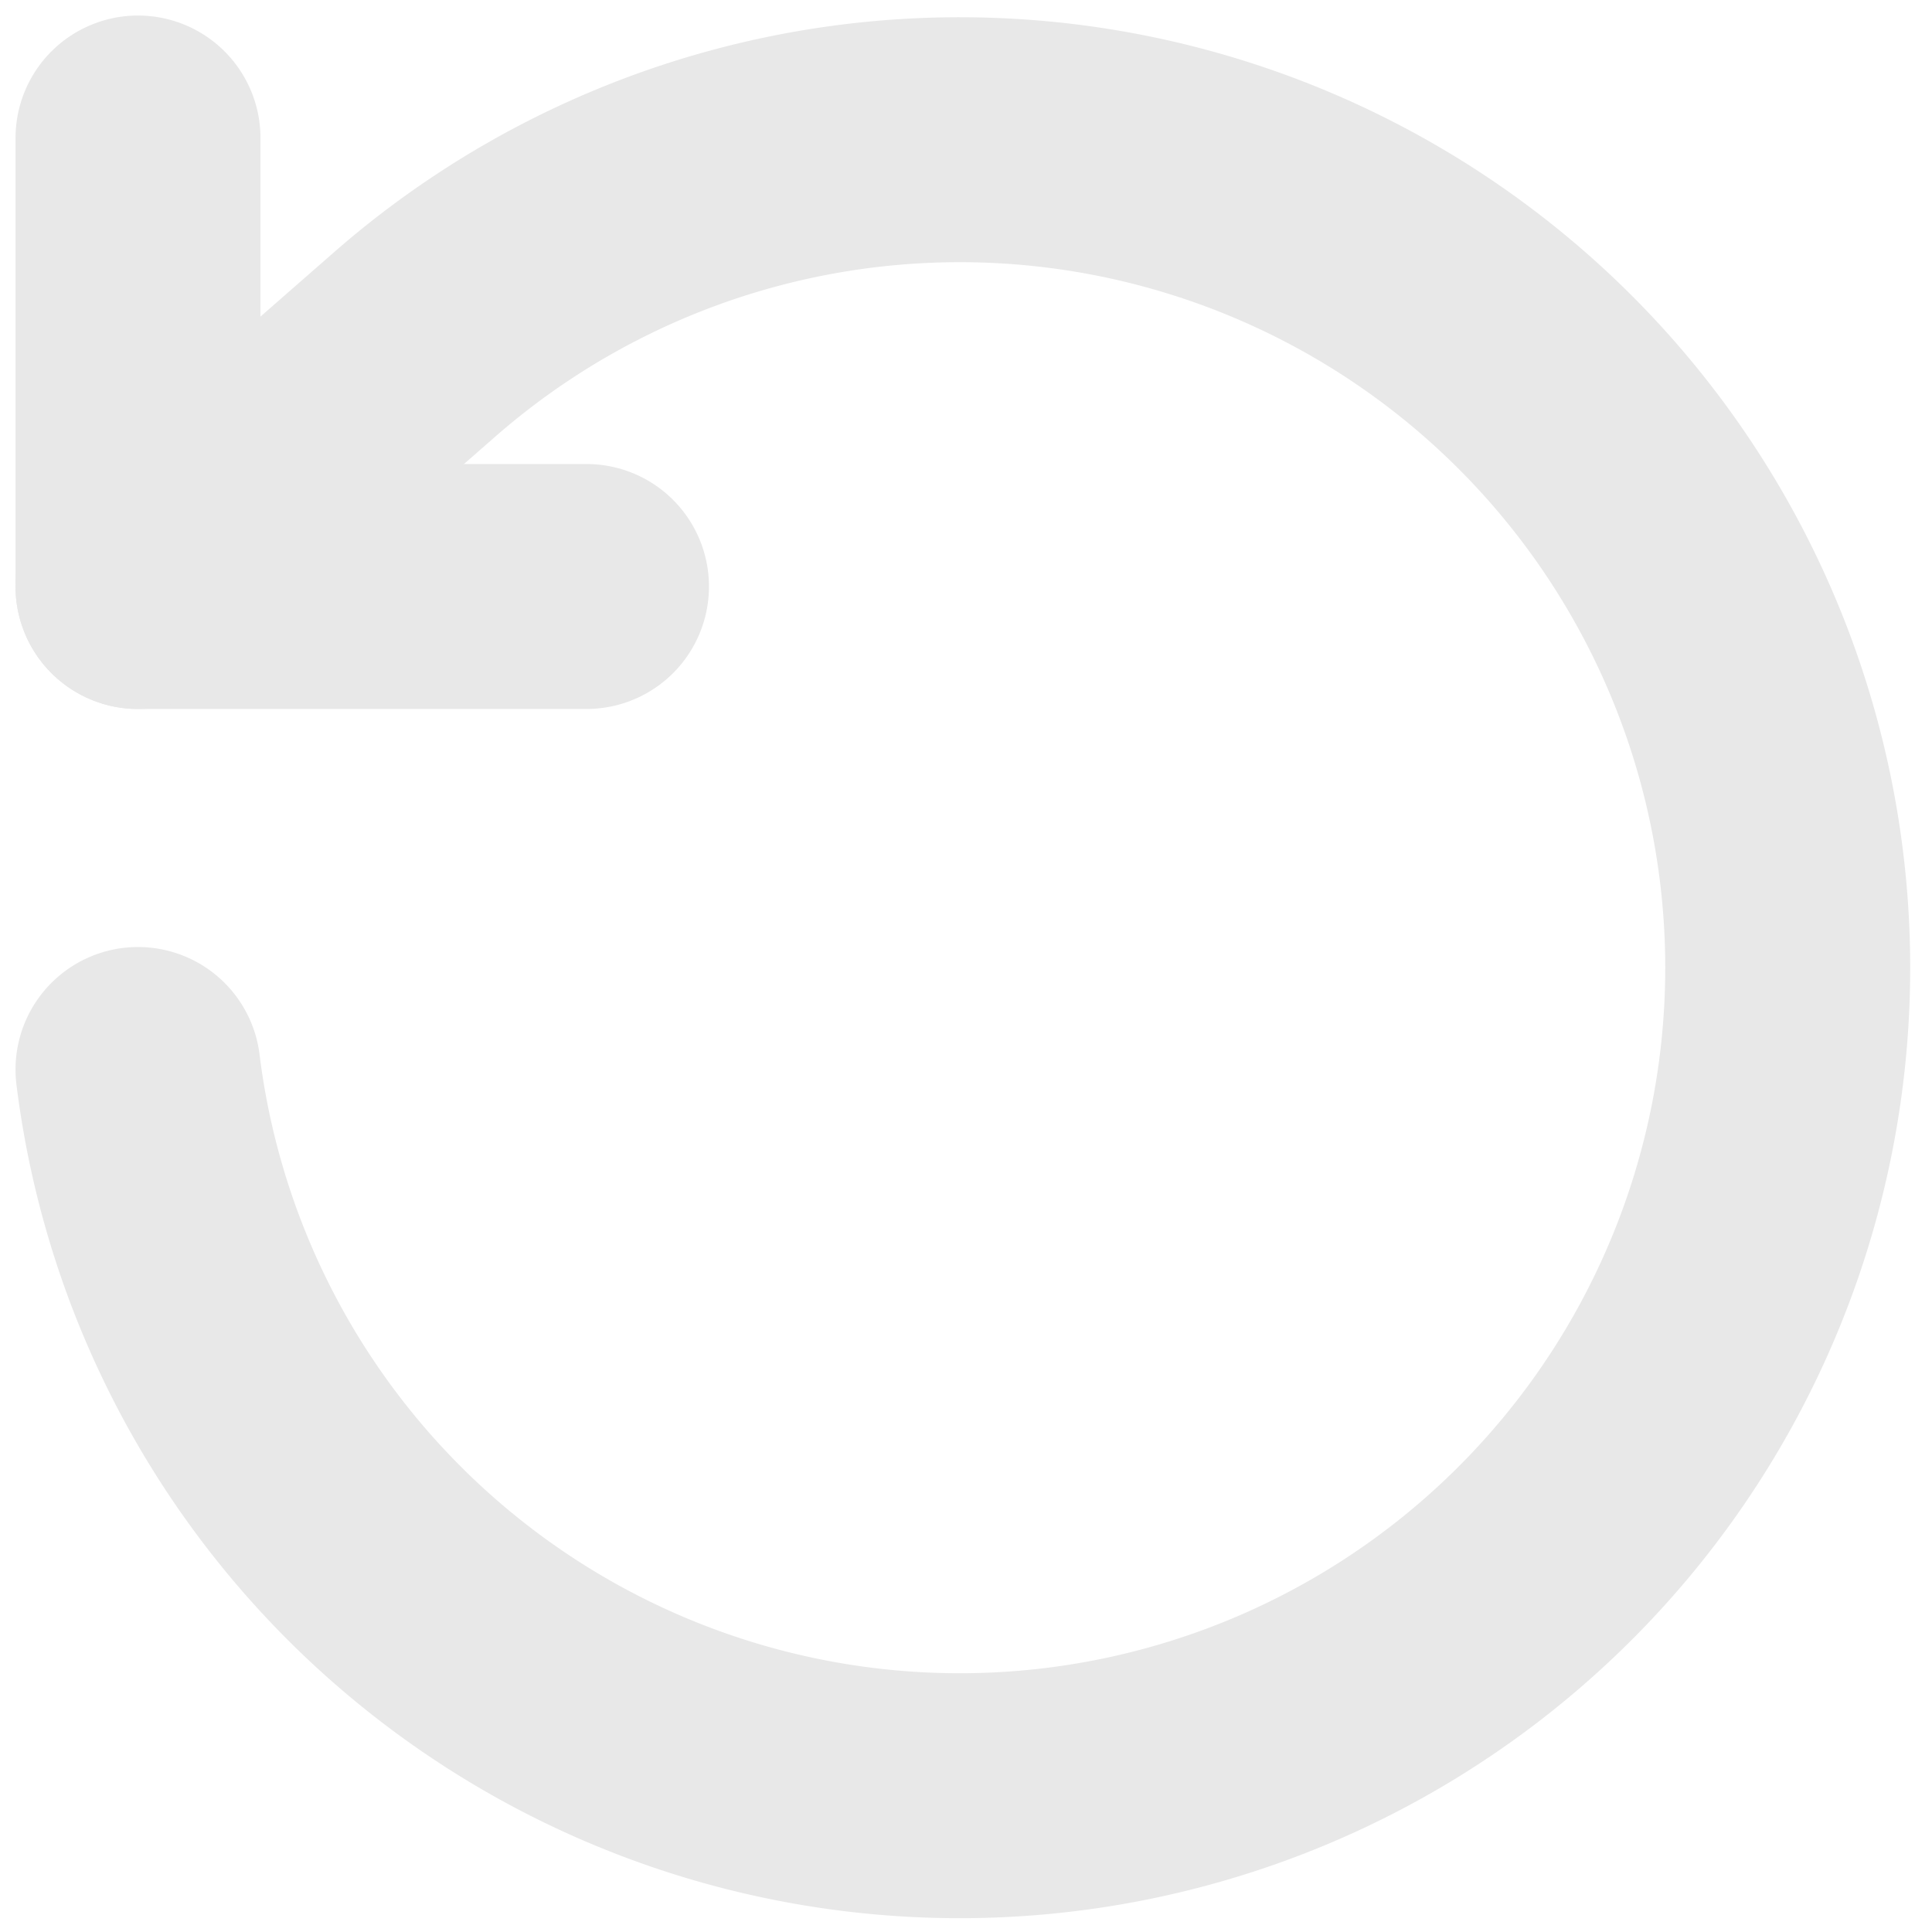 <svg xmlns="http://www.w3.org/2000/svg" width="56" height="56" fill="none"><path stroke="#E8E8E8" stroke-linecap="round" stroke-linejoin="round" stroke-width="7.1" d="M4 4v13h13"/><path stroke="#E8E8E8" stroke-linecap="round" stroke-linejoin="round" stroke-width="7.1" d="M4 31a24 24 0 1 0 8-21l-8 7"/></svg>
